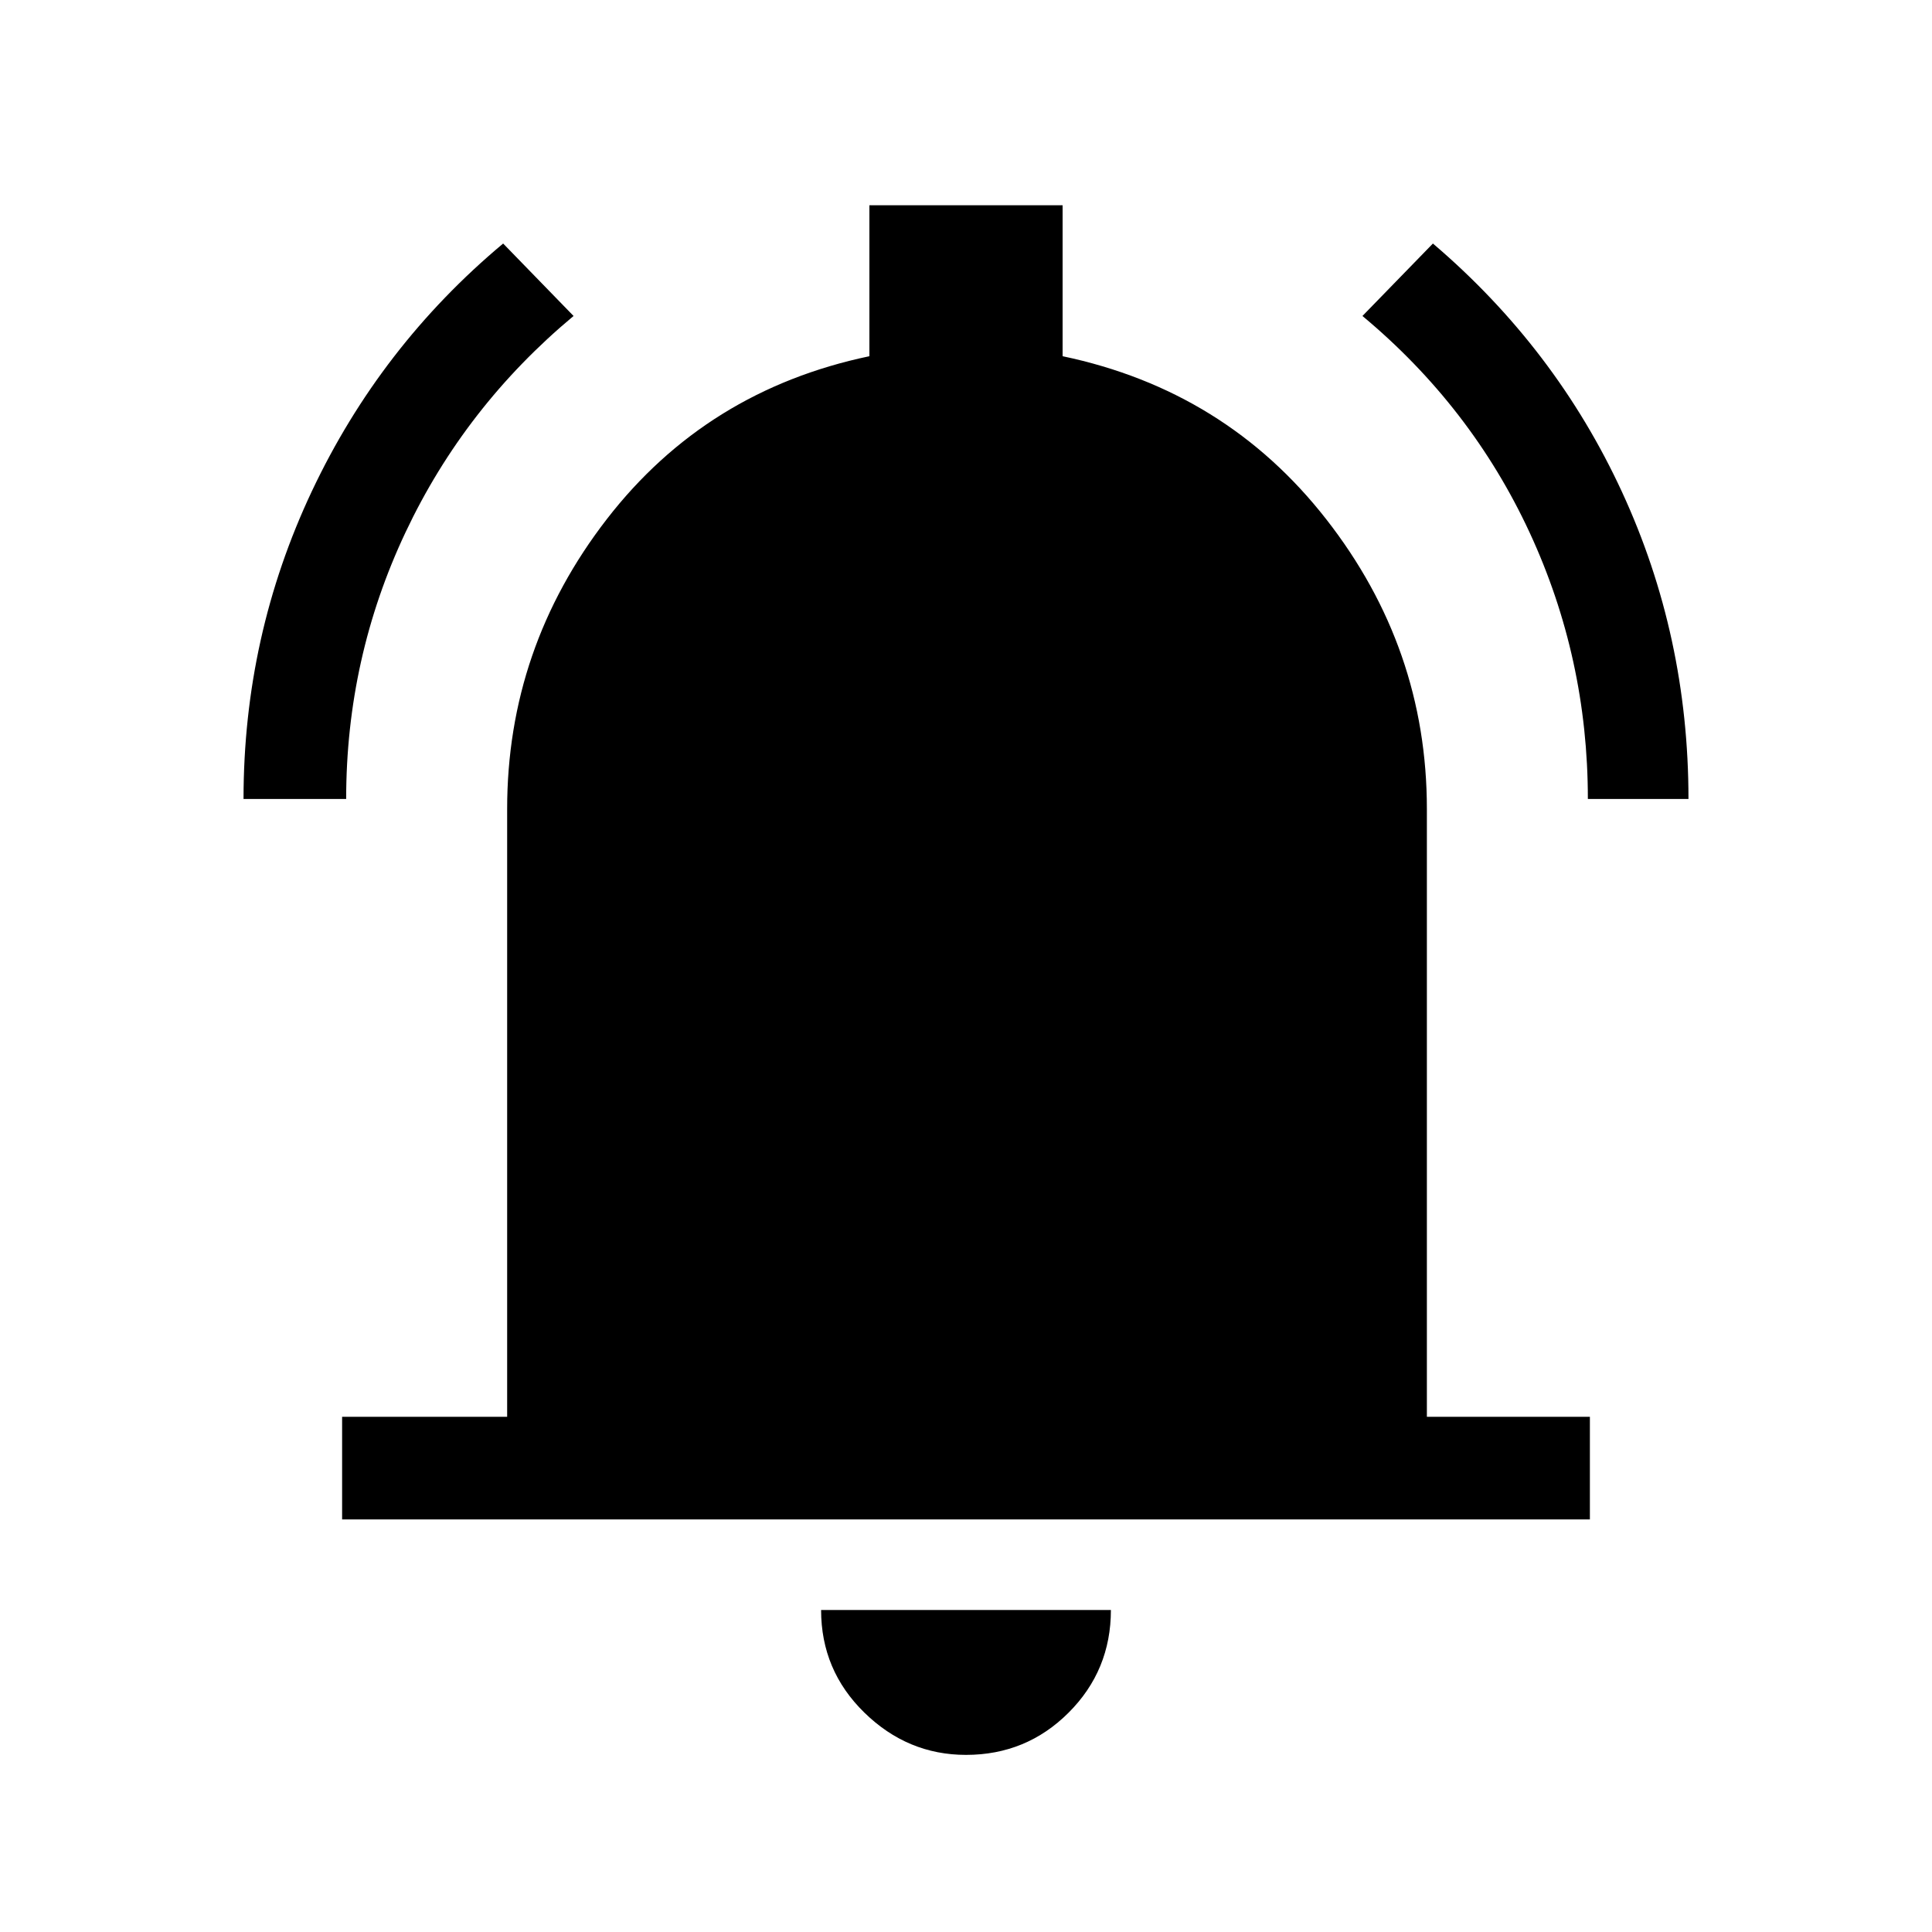 <svg xmlns="http://www.w3.org/2000/svg" height="40" width="40"><path d="M5.042 16.542q0-3.375 1.416-6.375 1.417-3 3.959-5.125l1.458 1.5q-2.25 1.875-3.479 4.479t-1.229 5.521Zm27.833 0q0-2.917-1.208-5.521-1.209-2.604-3.459-4.479l1.459-1.5q2.541 2.166 3.916 5.146 1.375 2.979 1.375 6.354ZM7.083 31.458v-2.125H10.5V16.75q0-3.333 2.062-6Q14.625 8.083 18 7.375V4.25h4v3.125q3.375.708 5.458 3.375 2.084 2.667 2.084 6v12.583h3.375v2.125ZM20 36.333q-1.208 0-2.104-.875Q17 34.583 17 33.333h6q0 1.25-.875 2.125T20 36.333Z"/></svg>